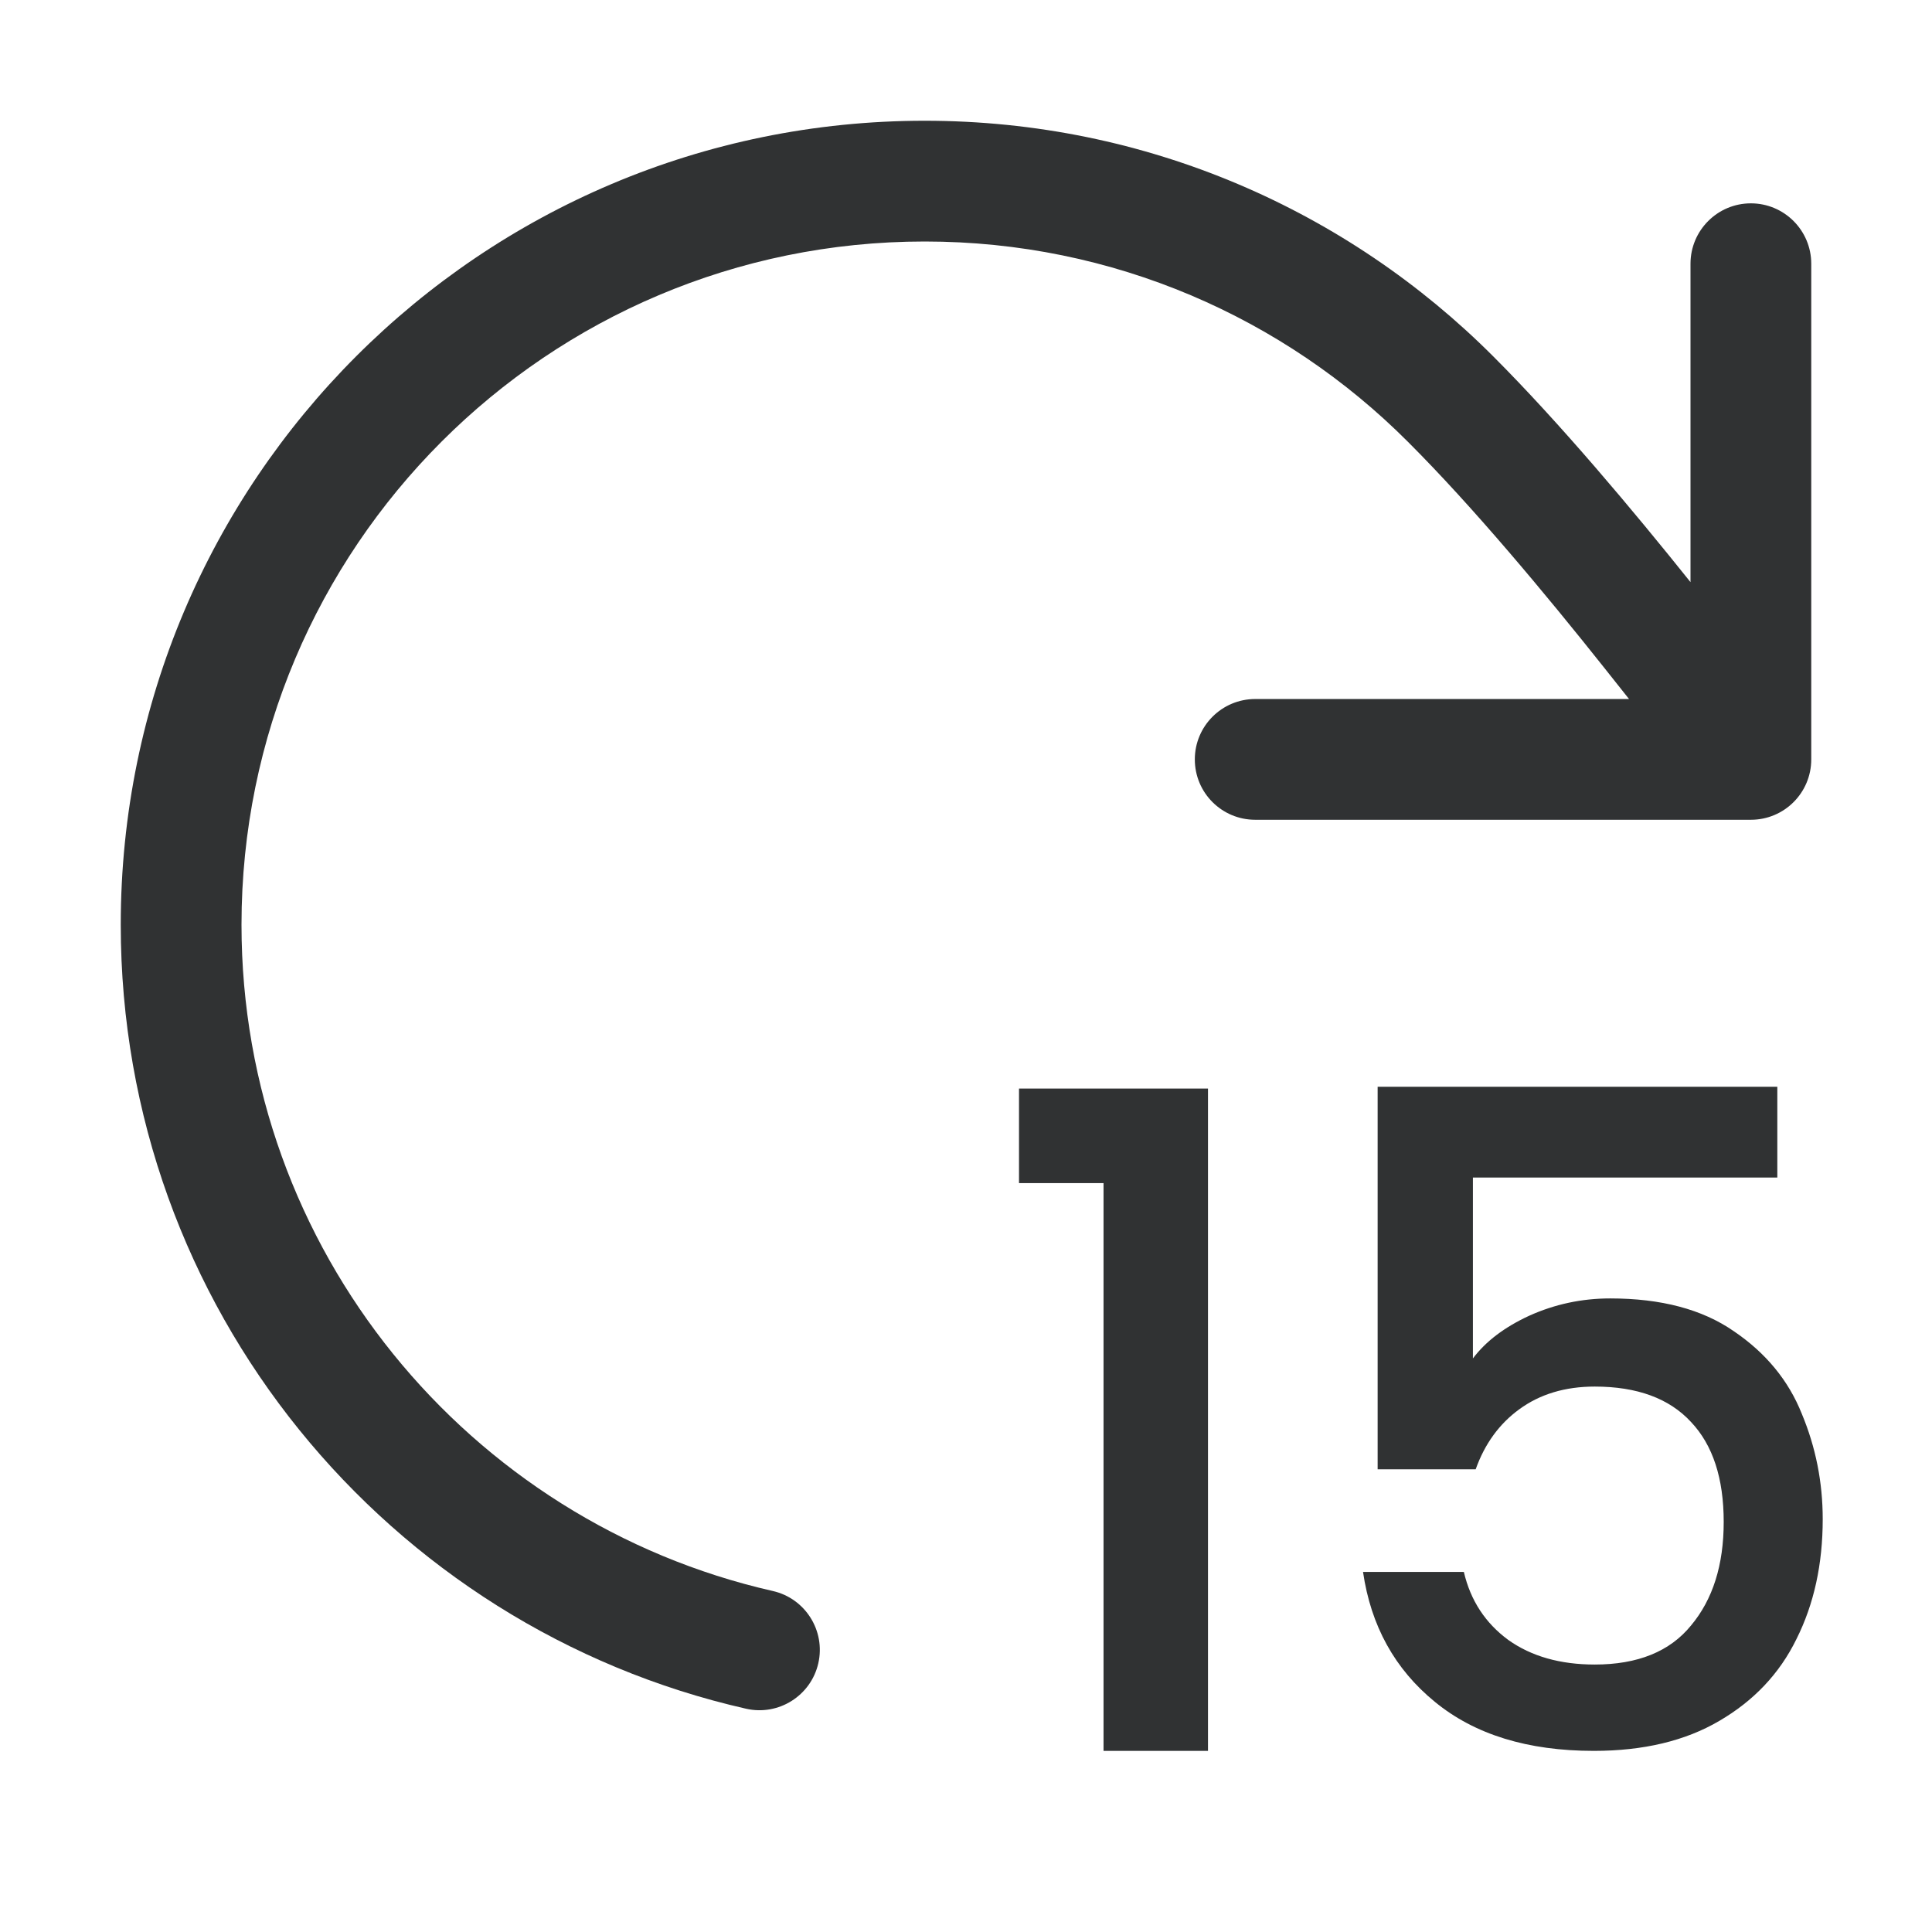 <svg width="16" height="16" viewBox="0 0 16 16" fill="none" xmlns="http://www.w3.org/2000/svg">
    <path
        d="M11.66 3.659C10.636 2.633 9.221 2 7.658 2C4.533 2 2 4.533 2 7.658C2 10.35 3.881 12.604 6.4 13.176C6.669 13.237 6.838 13.505 6.777 13.774C6.716 14.043 6.448 14.212 6.179 14.151C3.214 13.478 1 10.827 1 7.658C1 3.981 3.981 1 7.658 1C9.497 1 11.163 1.746 12.367 2.952C12.919 3.504 13.524 4.226 14 4.821V2.184C14 1.908 14.224 1.684 14.5 1.684C14.776 1.684 15 1.908 15 2.184V6.289C15 6.566 14.776 6.789 14.5 6.789H10.395C10.119 6.789 9.895 6.566 9.895 6.289C9.895 6.013 10.119 5.789 10.395 5.789H13.491C13.425 5.706 13.356 5.618 13.283 5.527C12.804 4.924 12.197 4.195 11.66 3.659Z"
        fill="#303233" />
    <path
        d="M12.198 9.752H14.719V9H11.409V12.168H12.221C12.296 11.957 12.417 11.791 12.582 11.671C12.753 11.546 12.961 11.483 13.207 11.483C13.558 11.483 13.824 11.581 14.004 11.776C14.185 11.967 14.275 12.243 14.275 12.604C14.275 12.96 14.185 13.246 14.004 13.462C13.829 13.677 13.563 13.785 13.207 13.785C12.921 13.785 12.682 13.717 12.492 13.582C12.301 13.442 12.178 13.254 12.123 13.018H11.288C11.353 13.464 11.551 13.823 11.883 14.094C12.213 14.365 12.652 14.5 13.199 14.5C13.611 14.5 13.957 14.417 14.238 14.252C14.523 14.086 14.737 13.861 14.877 13.575C15.023 13.284 15.095 12.953 15.095 12.581C15.095 12.275 15.037 11.985 14.922 11.709C14.812 11.433 14.624 11.204 14.358 11.024C14.097 10.843 13.756 10.753 13.335 10.753C13.099 10.753 12.876 10.801 12.665 10.896C12.459 10.991 12.304 11.109 12.198 11.25V9.752Z"
        fill="#303233" />
    <path d="M8.439 9.015V9.798H9.139V14.5H10.004V9.015H8.439Z" fill="#303233" />
</svg>

